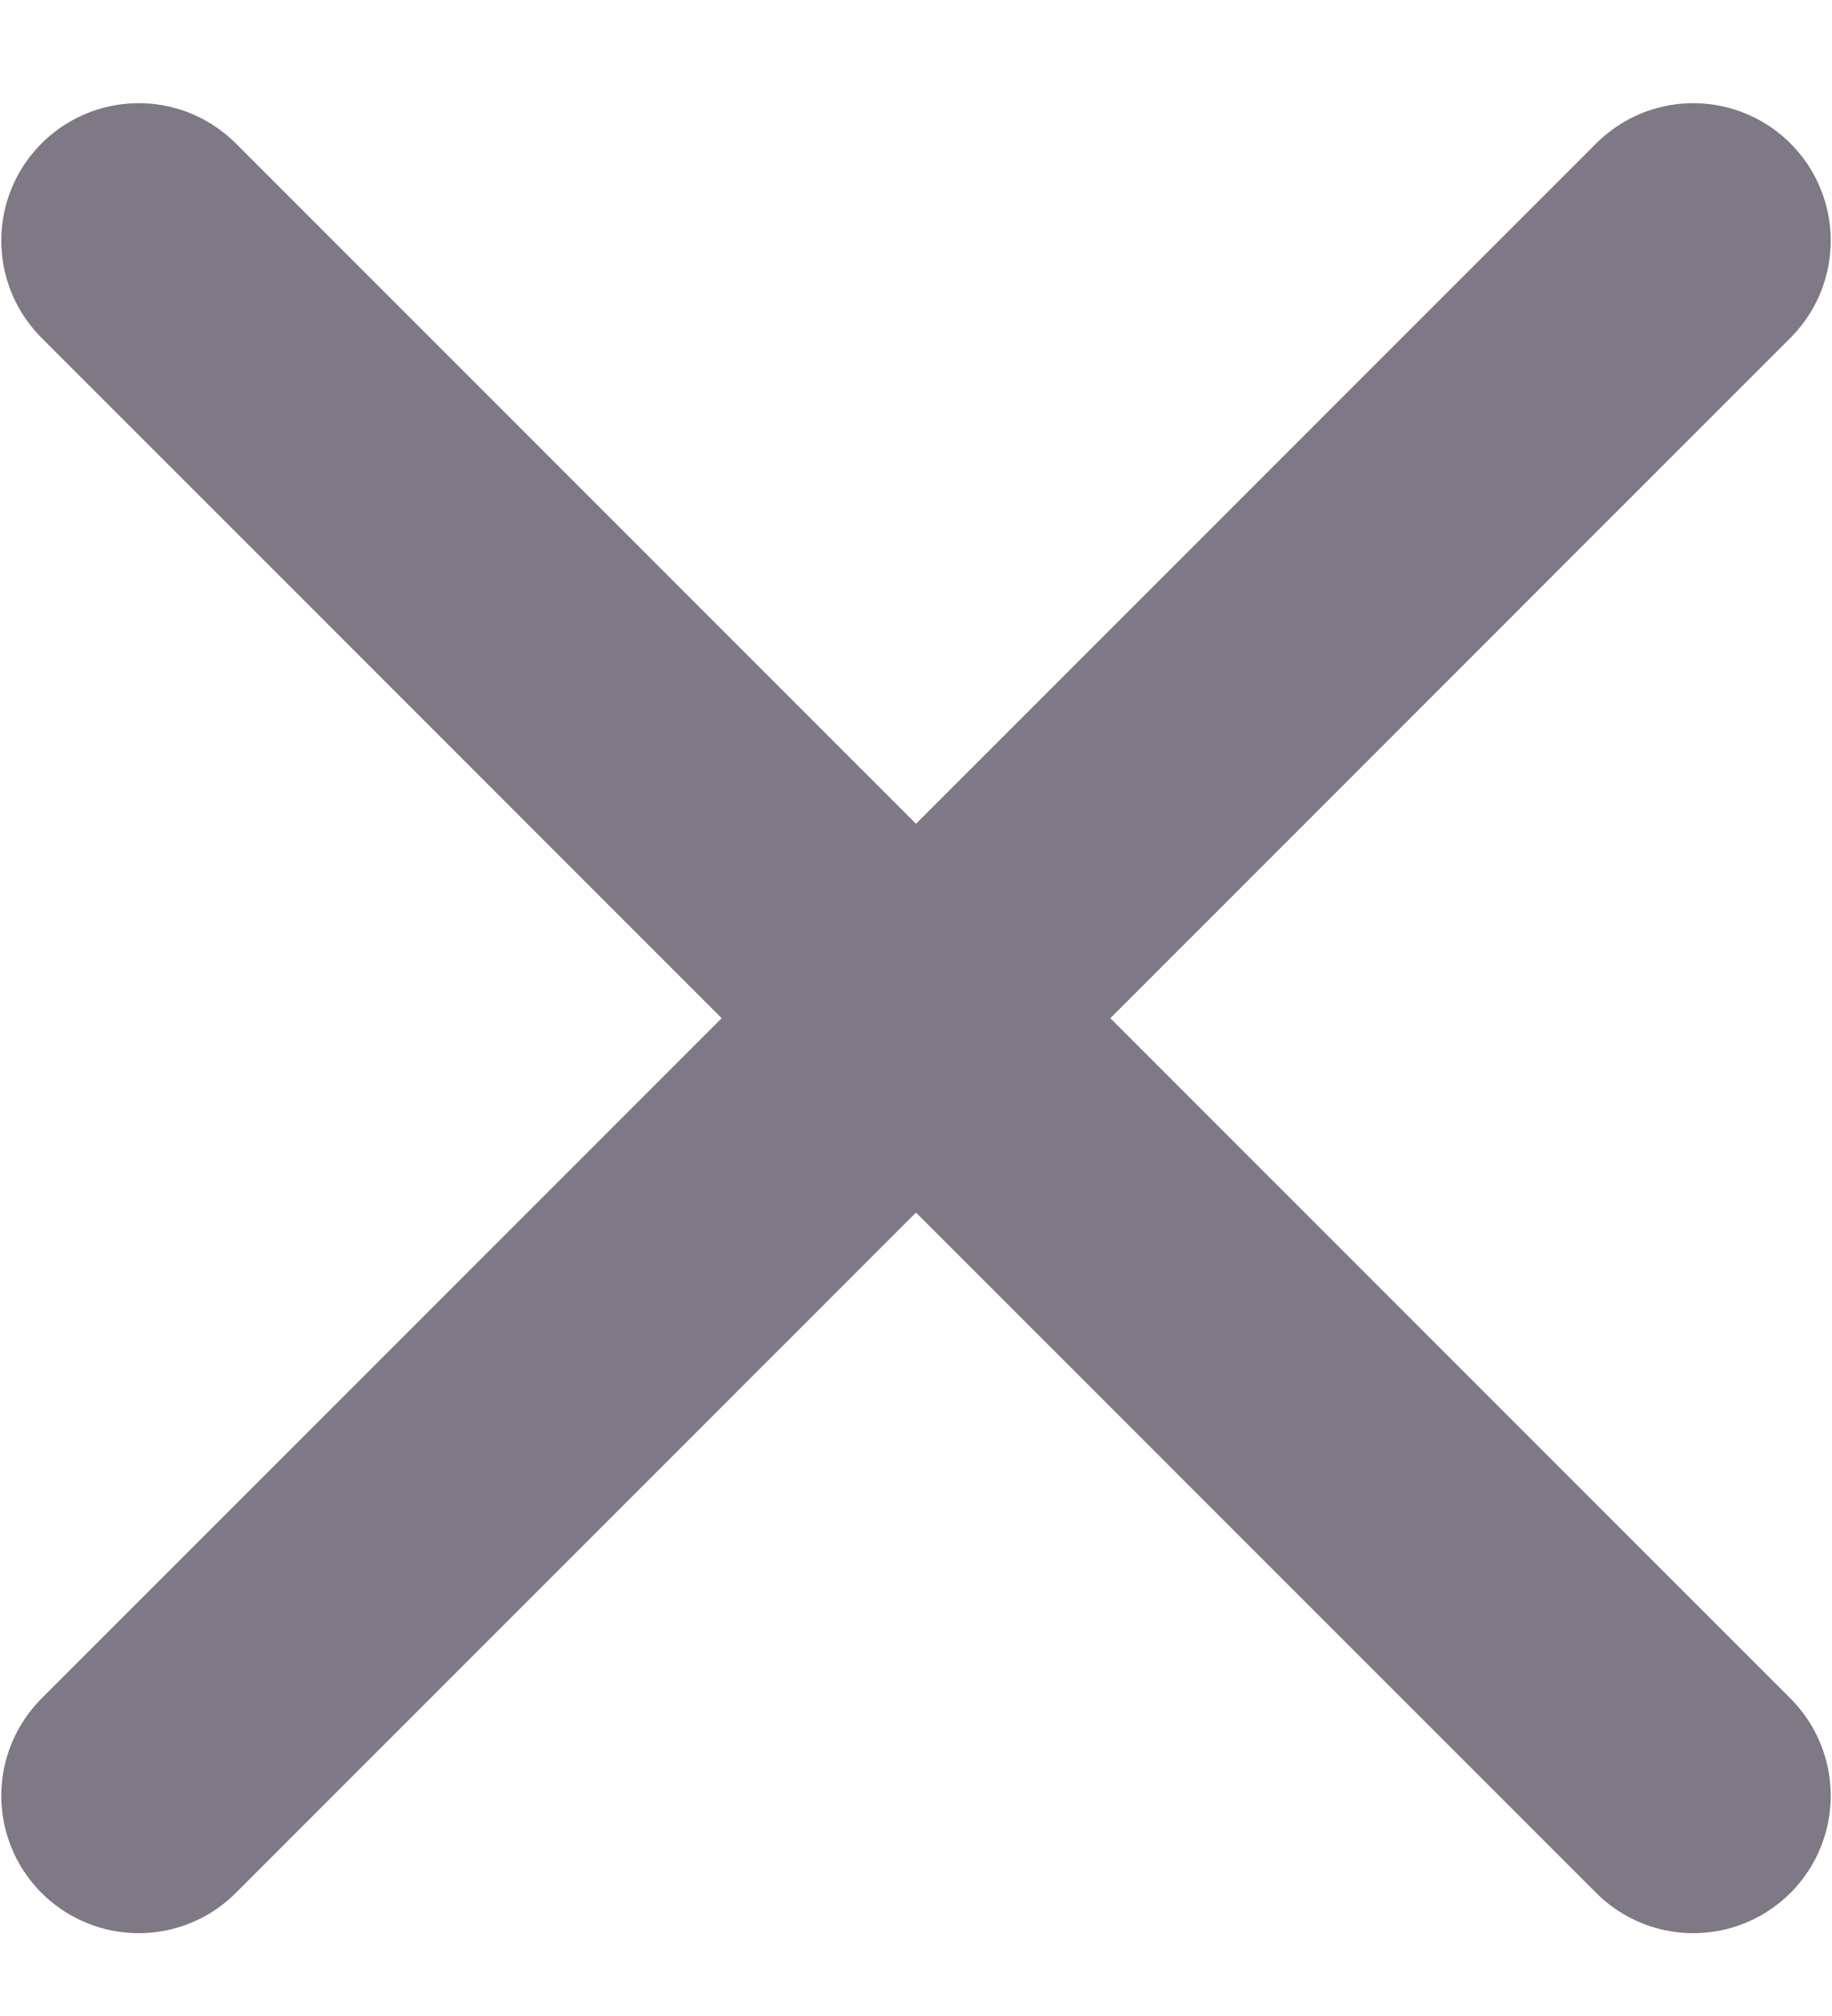 <svg width="10" height="11" viewBox="0 0 10 11" fill="none" xmlns="http://www.w3.org/2000/svg">
<path d="M0.757 9.798L9.243 1.313M9.243 9.798L0.757 1.313" stroke="#282135" stroke-opacity="0.6" stroke-width="1.5" stroke-linecap="round" stroke-linejoin="round"/>
</svg>
